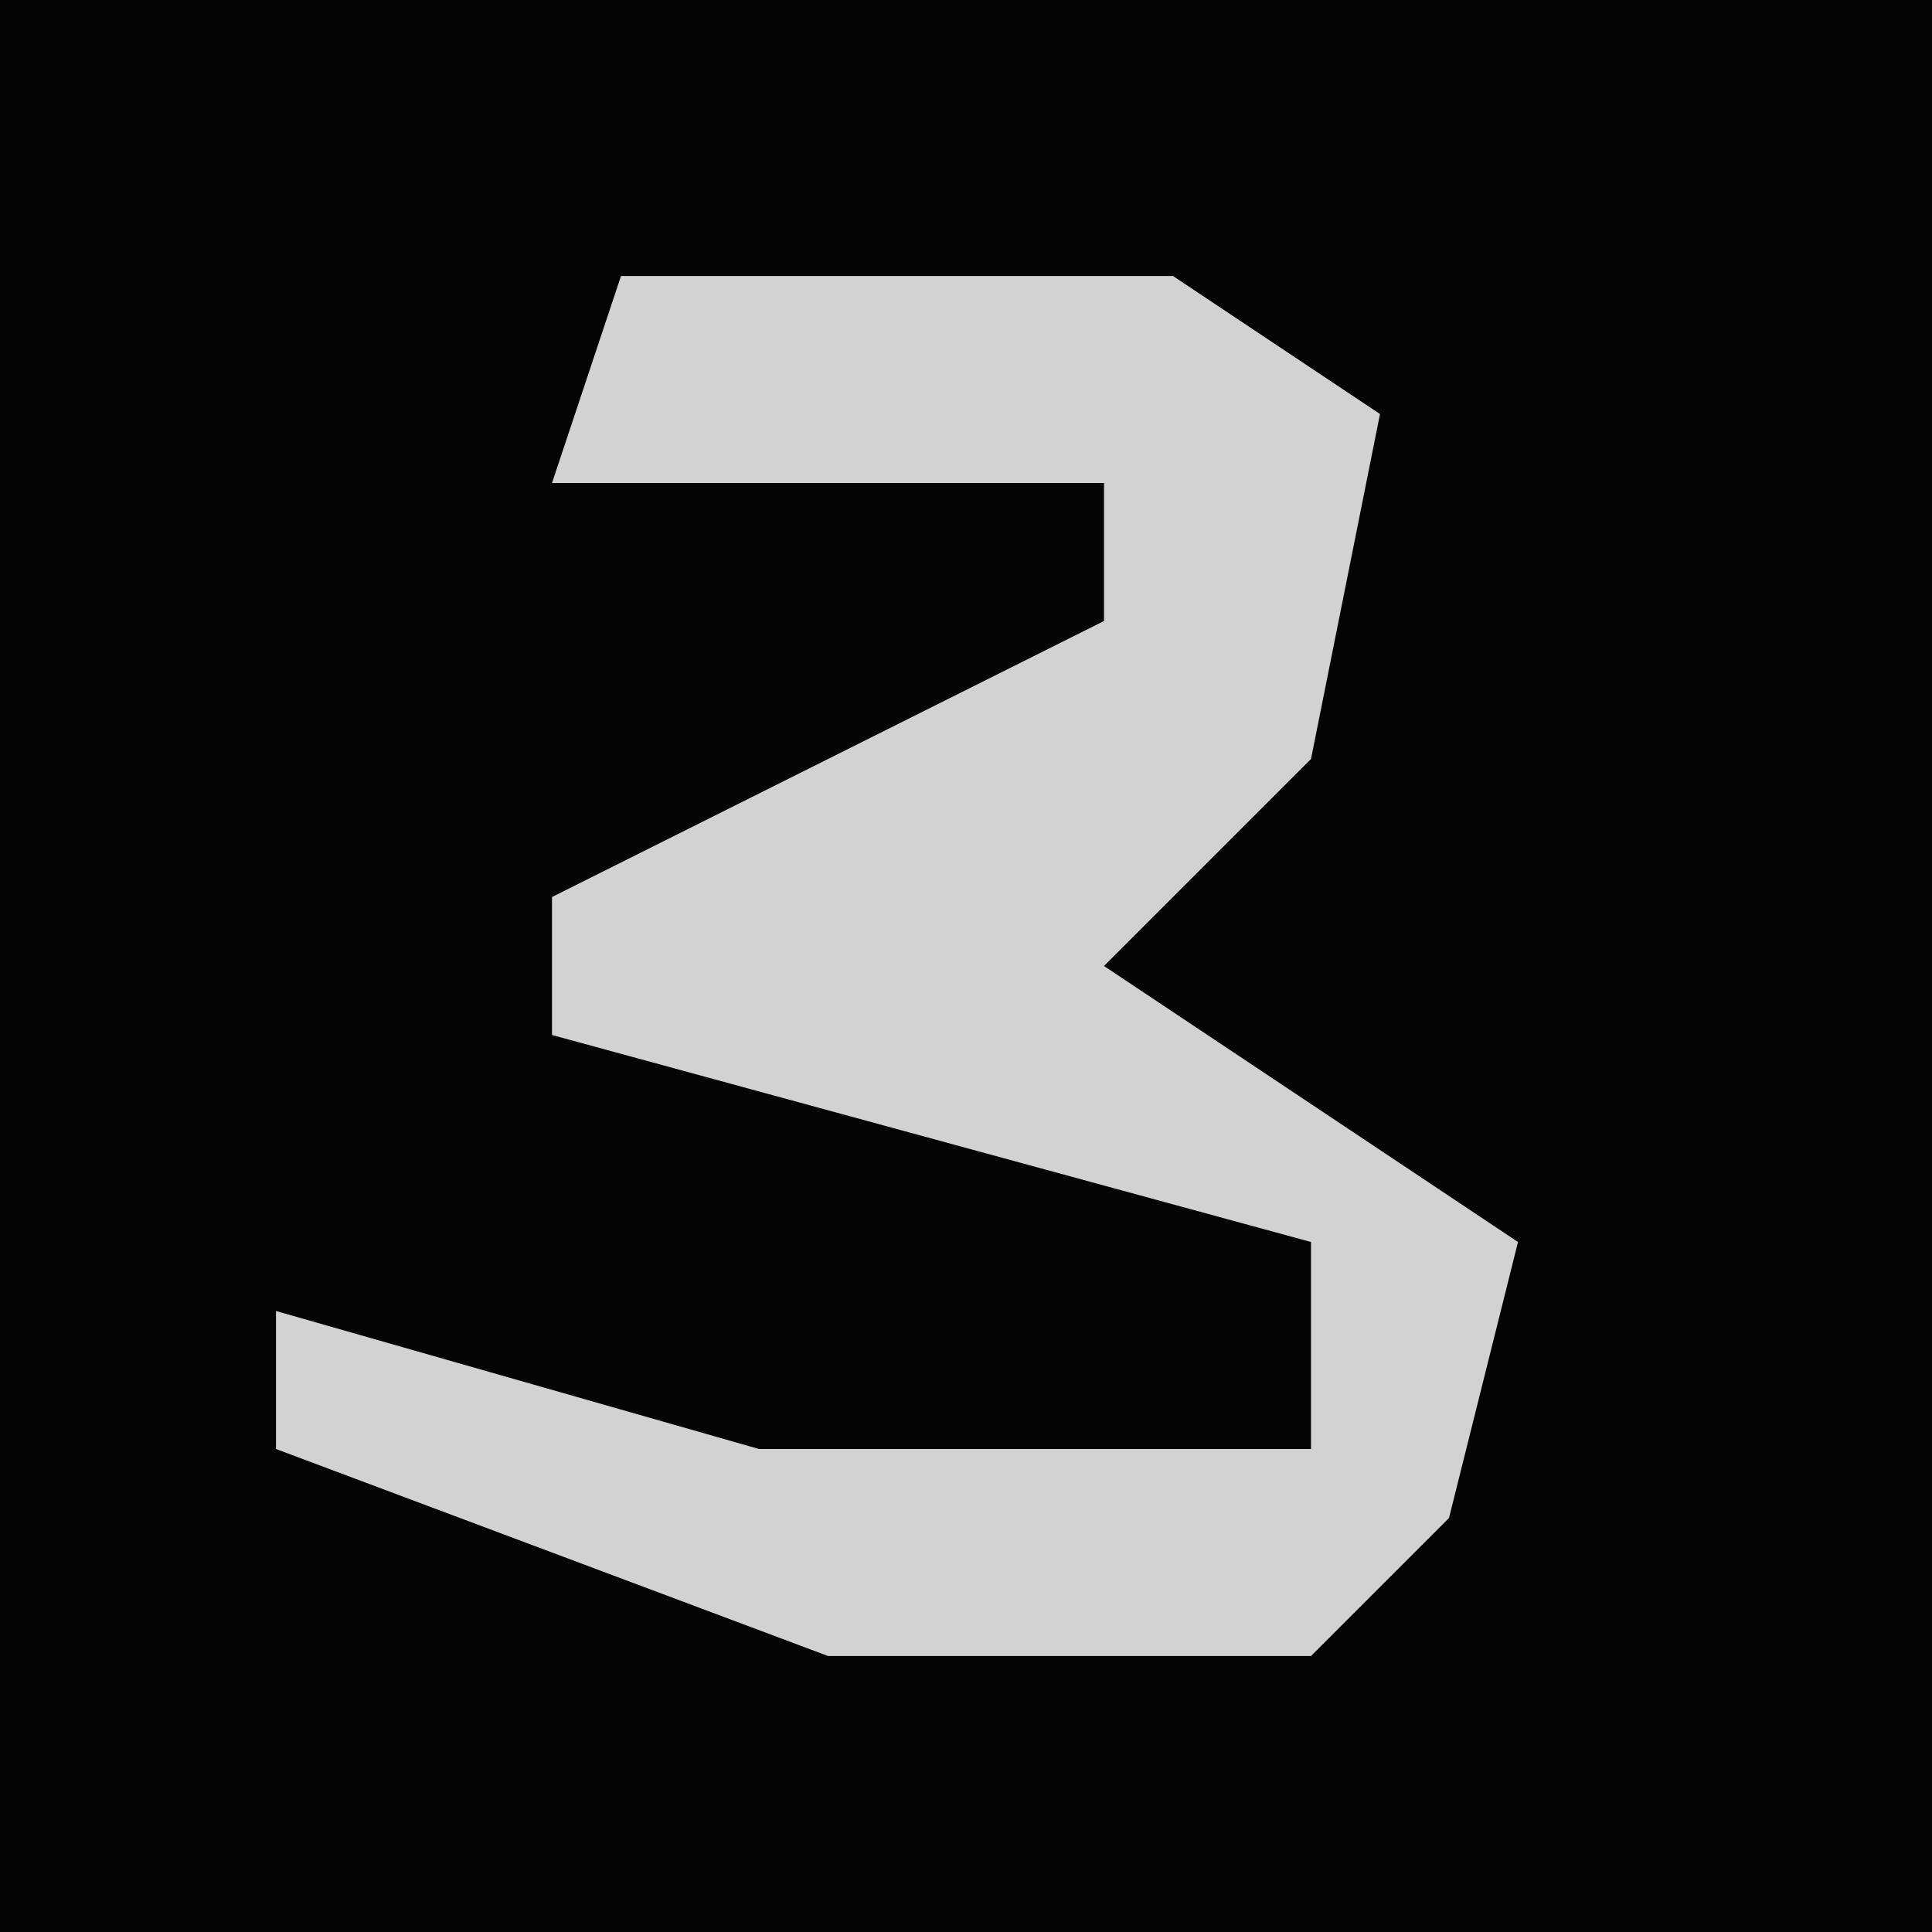 <?xml version="1.0" encoding="UTF-8"?>
<svg version="1.1" xmlns="http://www.w3.org/2000/svg" width="28" height="28">
<path d="M0,0 L28,0 L28,28 L0,28 Z " fill="#040404" transform="translate(0,0)"/>
<path d="M0,0 L8,0 L11,2 L10,7 L7,10 L13,14 L12,18 L10,20 L3,20 L-5,17 L-5,15 L2,17 L10,17 L10,14 L-1,11 L-1,9 L7,5 L7,3 L-1,3 Z " fill="#D2D2D2" transform="translate(9,4)"/>
</svg>
